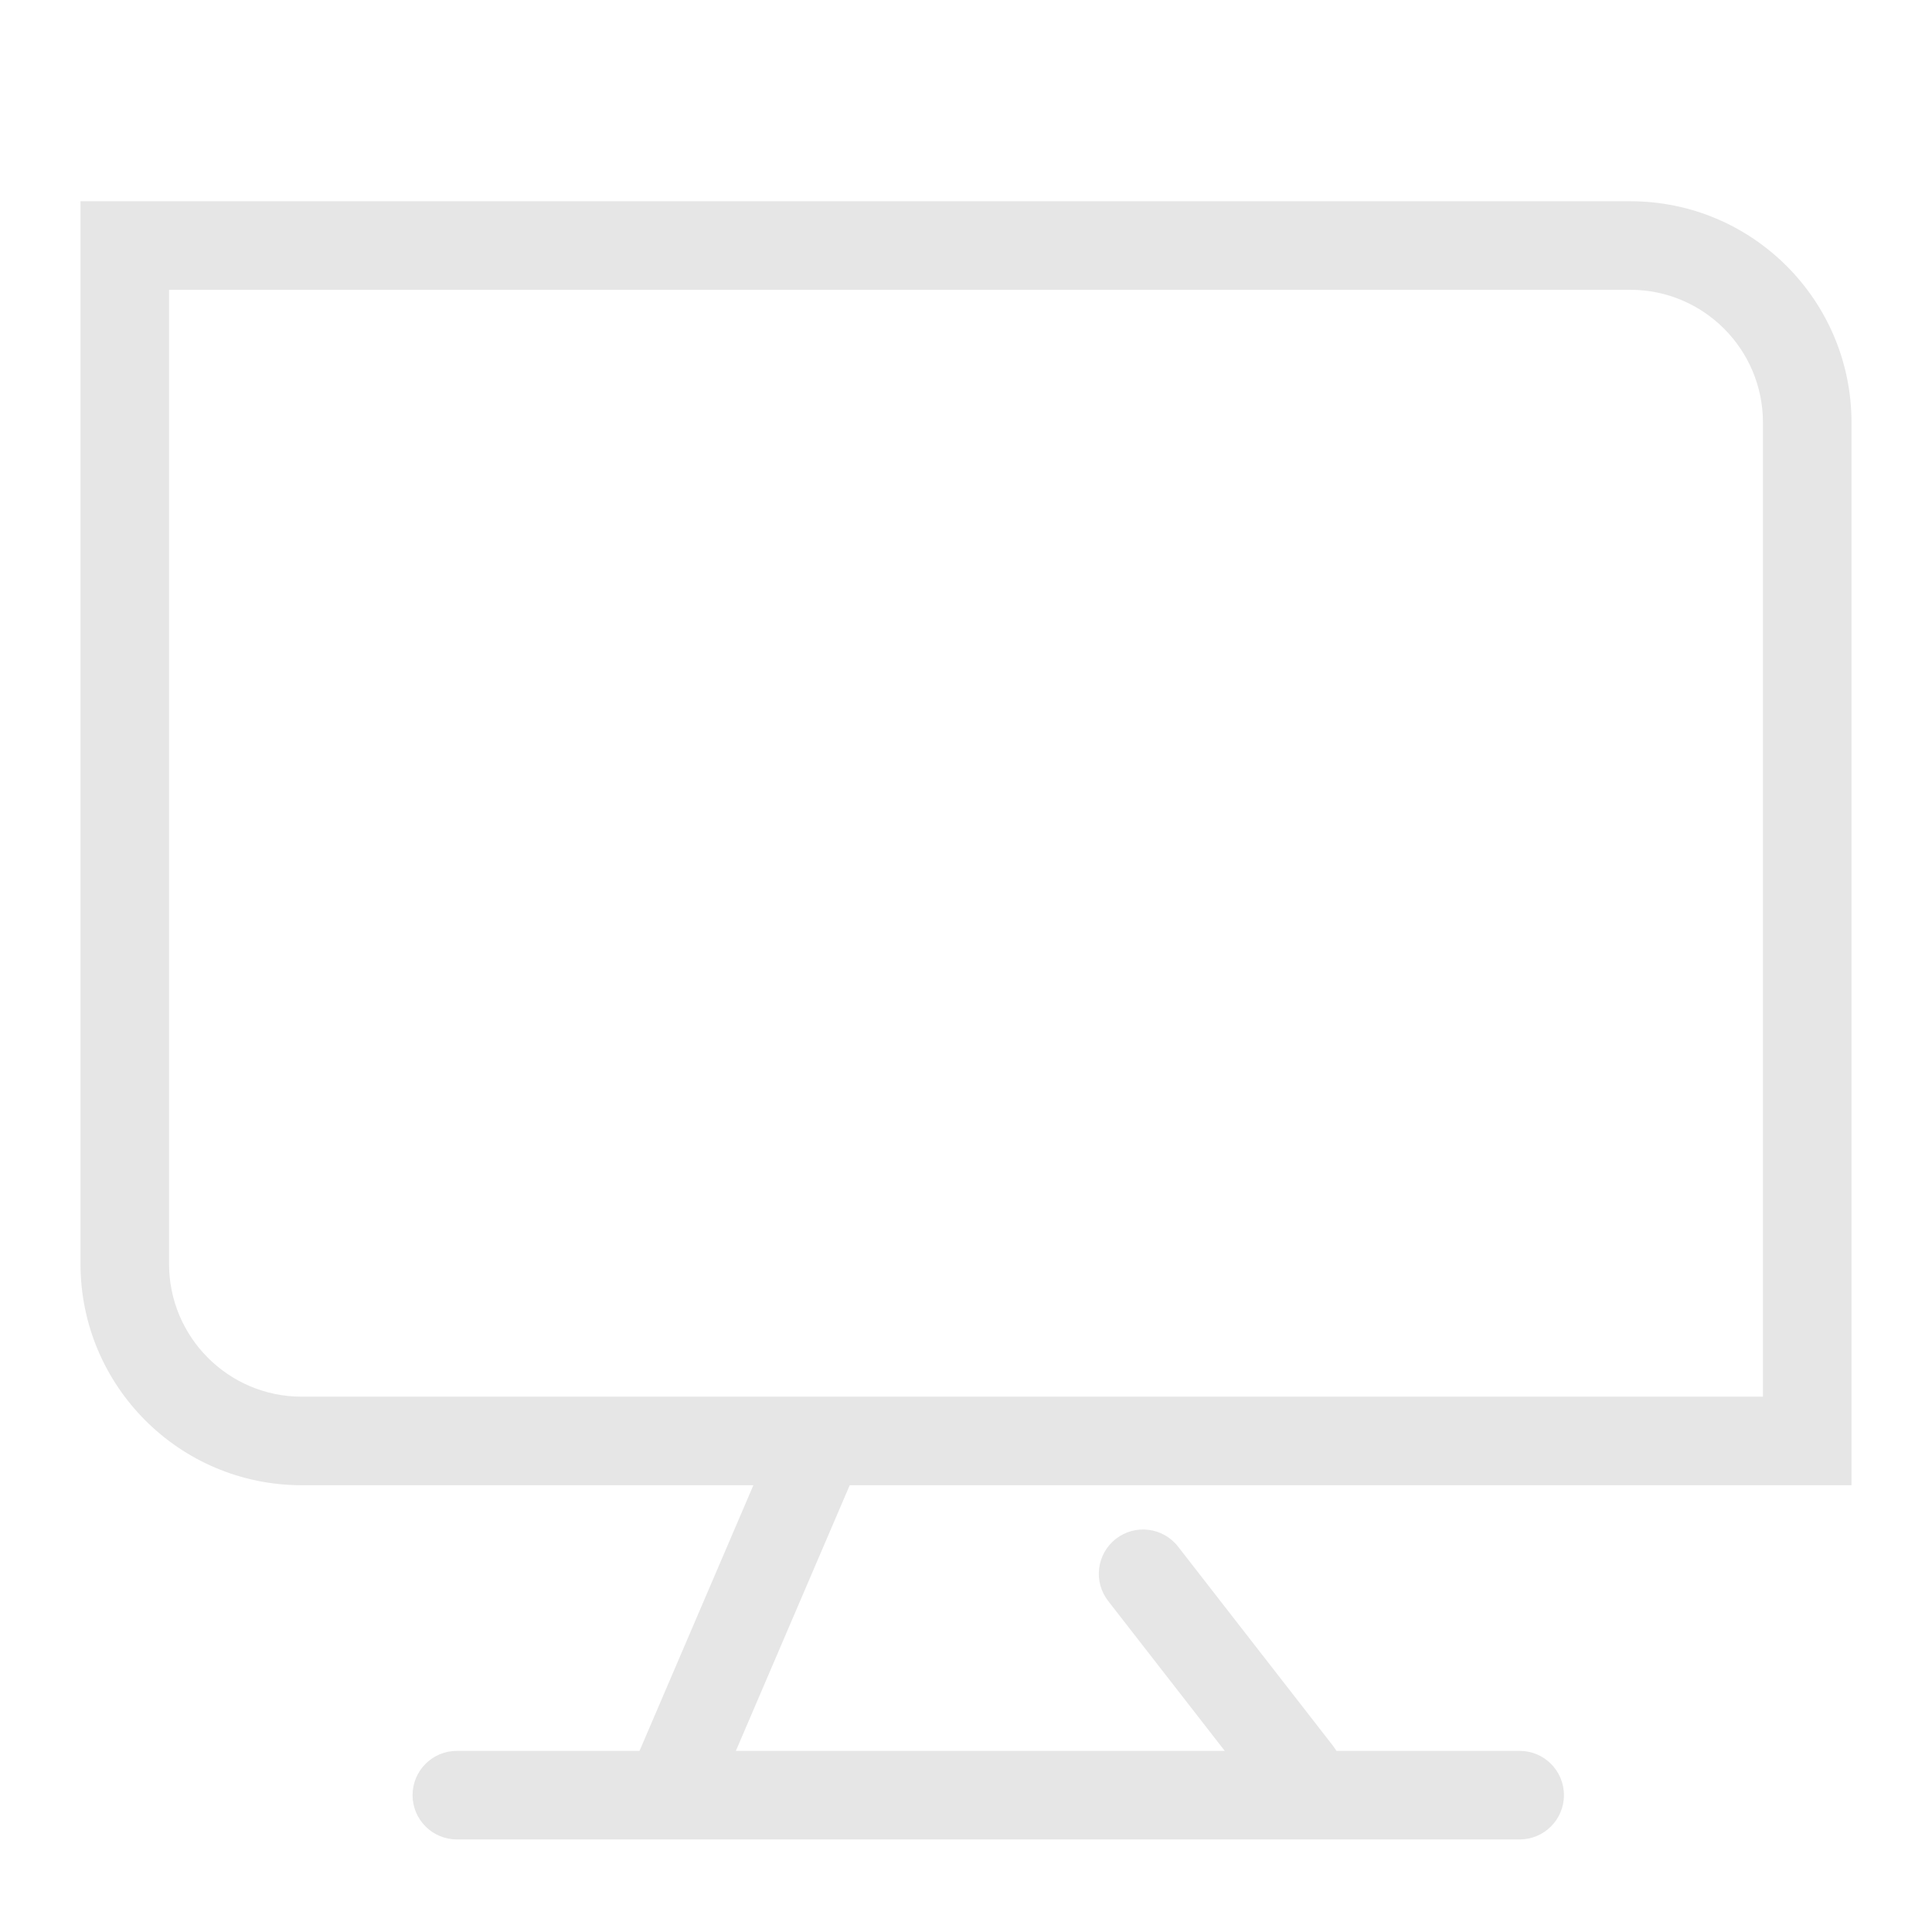 <?xml version="1.0" standalone="no"?><!DOCTYPE svg PUBLIC "-//W3C//DTD SVG 1.1//EN" "http://www.w3.org/Graphics/SVG/1.1/DTD/svg11.dtd"><svg class="icon" width="200px" height="200.00px" viewBox="0 0 1024 1024" version="1.1" xmlns="http://www.w3.org/2000/svg"><path fill="#e6e6e6" d="M66.133 153.6 864.121 153.6C902.91 153.6 934.4 185.131 934.4 223.964L934.4 763.733 957.867 740.267 159.879 740.267C121.09 740.267 89.6 708.735 89.6 669.903L89.6 130.133 66.133 153.6 66.133 153.6ZM66.133 106.667 42.667 106.667 42.667 130.133 42.667 669.903C42.667 734.642 95.156 787.2 159.879 787.2L957.867 787.2 981.333 787.2 981.333 763.733 981.333 223.964C981.333 159.224 928.844 106.667 864.121 106.667L66.133 106.667 66.133 106.667Z"  /><path fill="#e6e6e6" d="M408.297 766.223 337.897 930.489C332.792 942.402 338.31 956.197 350.223 961.303 362.135 966.408 375.931 960.89 381.036 948.977L451.436 784.711C456.541 772.798 451.023 759.003 439.111 753.897 427.198 748.792 413.403 754.31 408.297 766.223L408.297 766.223Z"  /><path fill="#e6e6e6" d="M587.343 848.54 669.477 954.14C677.433 964.371 692.177 966.214 702.407 958.257 712.637 950.3 714.48 935.556 706.523 925.326L624.39 819.726C616.433 809.496 601.69 807.653 591.46 815.61 581.229 823.567 579.386 838.31 587.343 848.54L587.343 848.54Z"  /><path fill="#e6e6e6" d="M242.133 974.933 805.456 974.933C818.416 974.933 828.922 964.427 828.922 951.467 828.922 938.506 818.416 928 805.456 928L242.133 928C229.173 928 218.667 938.506 218.667 951.467 218.667 964.427 229.173 974.933 242.133 974.933L242.133 974.933Z"  /></svg>